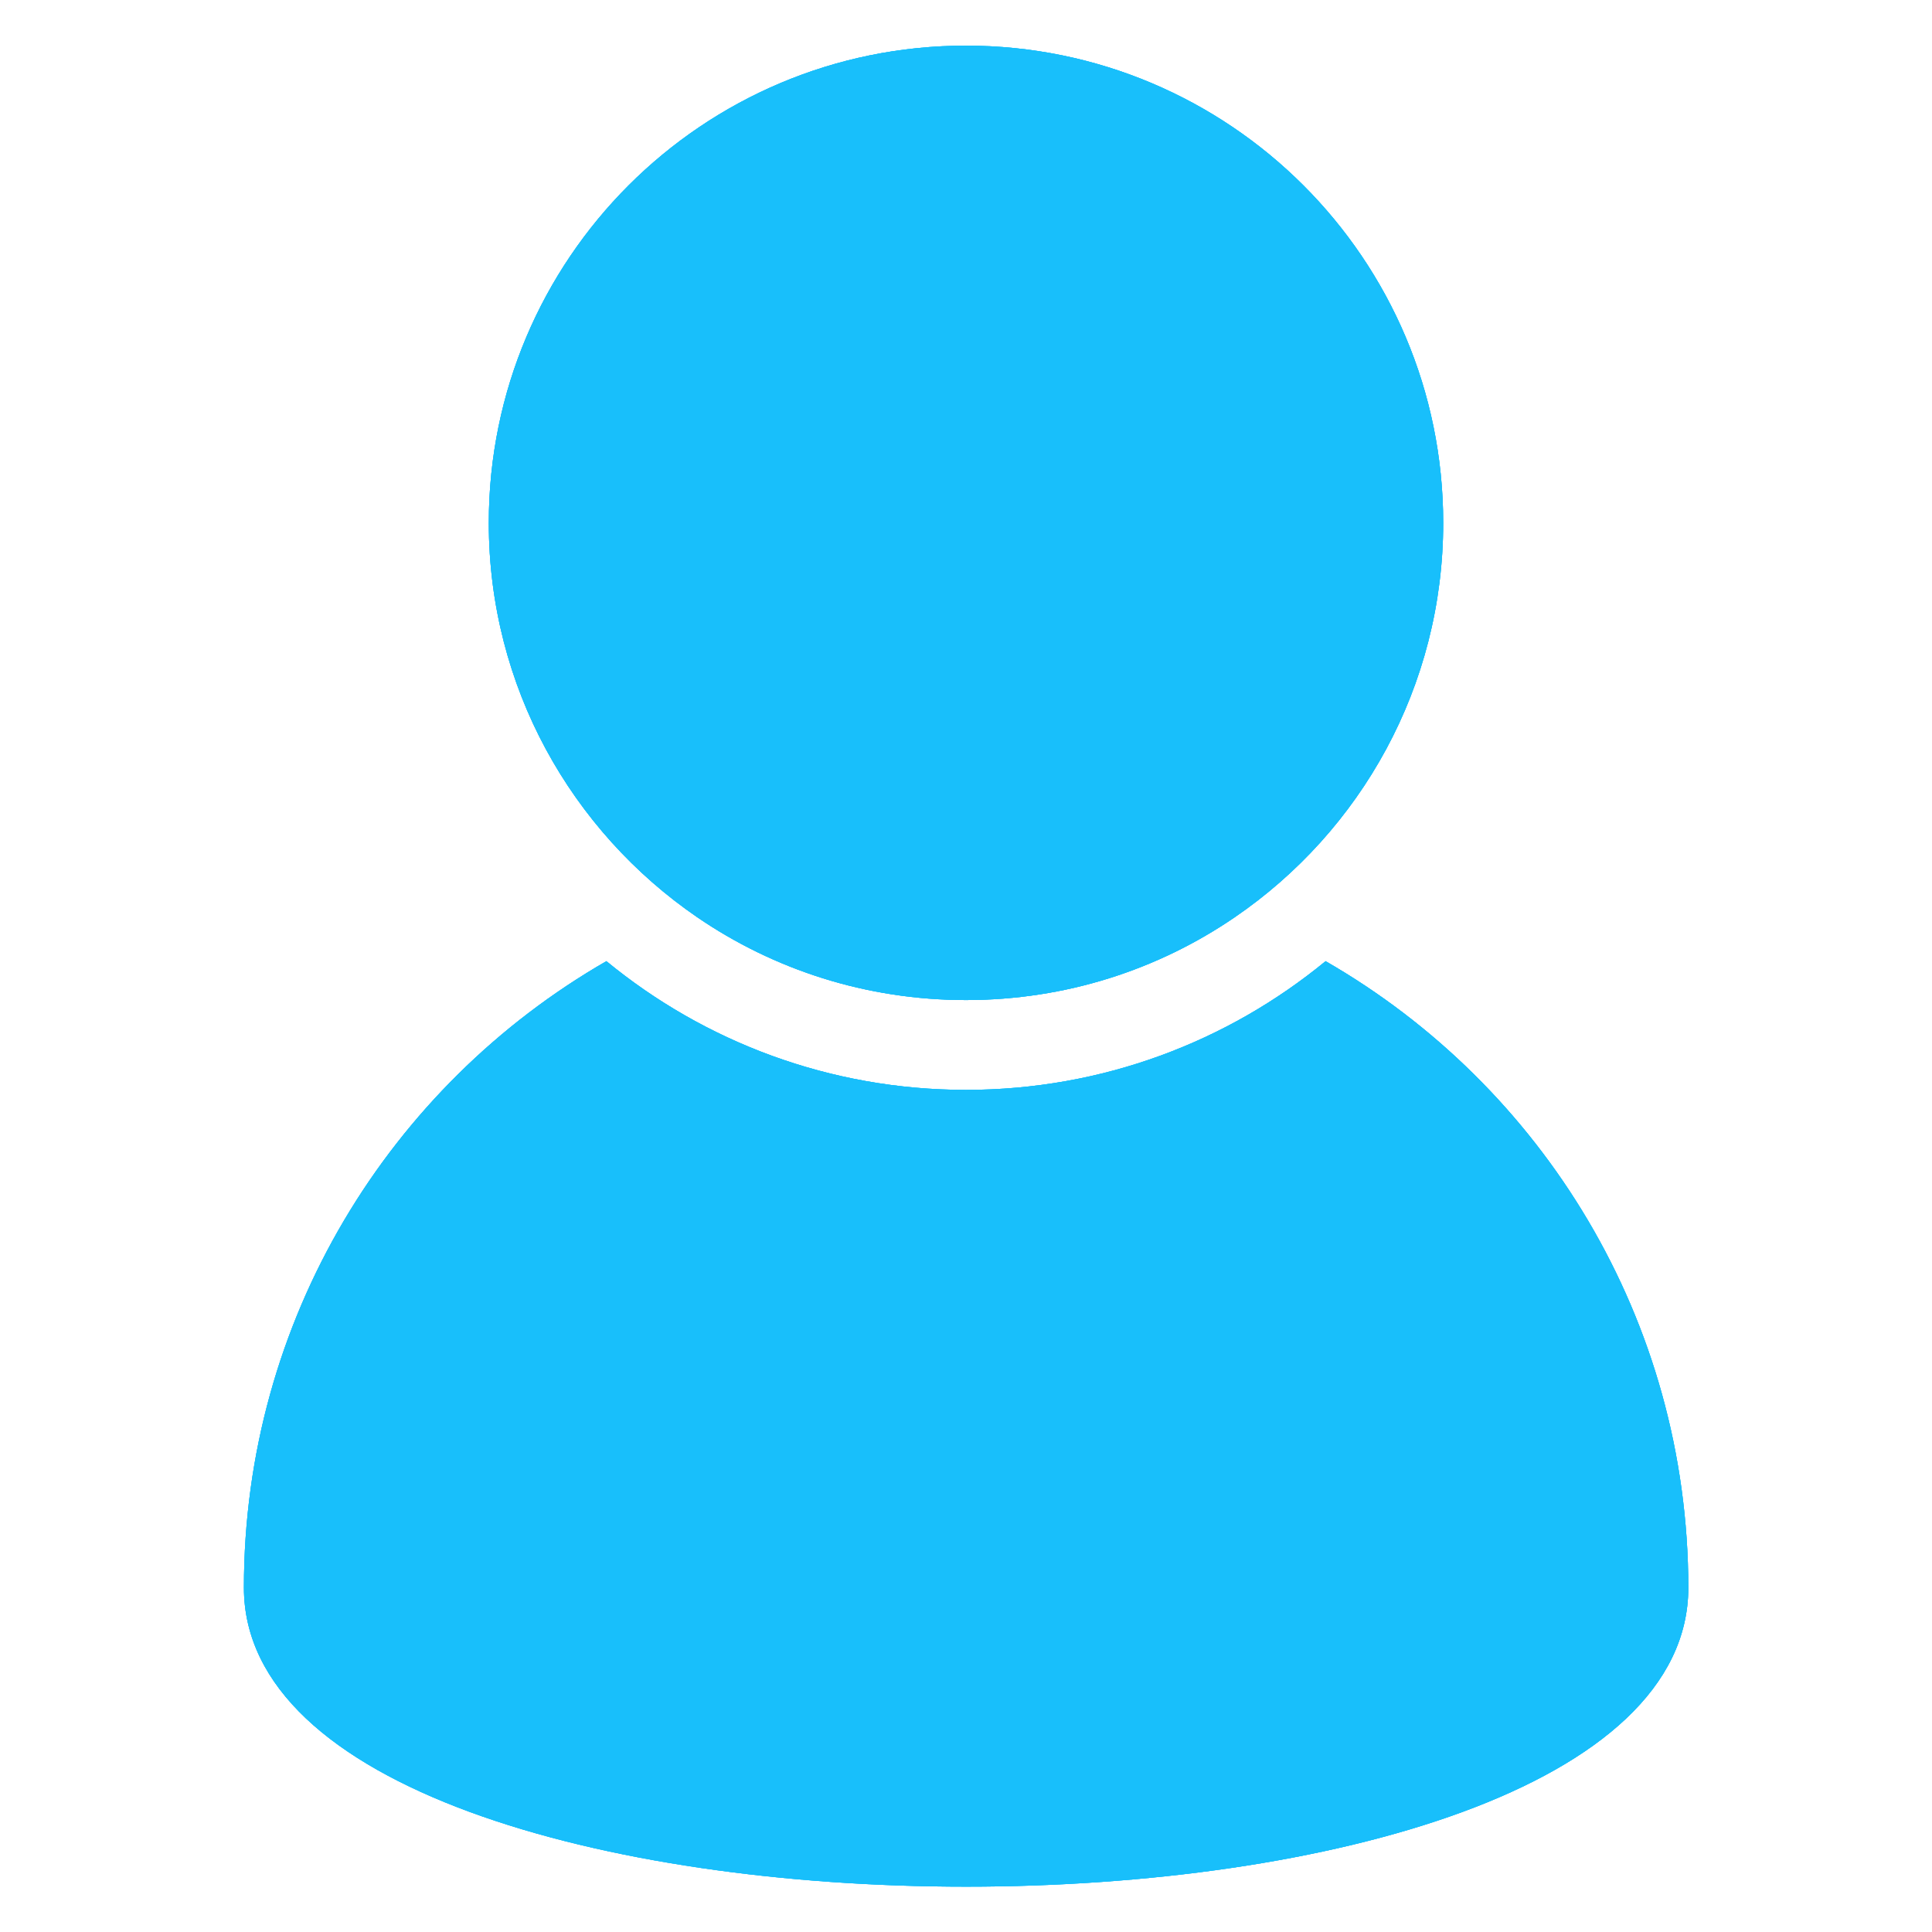 <?xml version="1.0" encoding="utf-8"?>
<!-- Generator: Adobe Illustrator 28.2.0, SVG Export Plug-In . SVG Version: 6.00 Build 0)  -->
<svg version="1.1" id="Capa_1" xmlns="http://www.w3.org/2000/svg" xmlns:xlink="http://www.w3.org/1999/xlink" x="0px" y="0px"
	 viewBox="0 0 800 800" style="enable-background:new 0 0 800 800;" xml:space="preserve">
<style type="text/css">
	
		.st0{clip-path:url(#SVGID_00000065763140146366209700000009699148918684482185_);fill:url(#SVGID_00000084504825072425971030000010844002325042352275_);}
	.st1{fill:#1D1D1B;}
	.st2{fill:#18BFFB;}
	.st3{clip-path:url(#SVGID_00000091702436920068070450000003850955302475487874_);fill:#18BFFB;}
	.st4{fill:#2072F3;}
</style>
<g>
	<g>
		<g>
			<defs>
				<path id="SVGID_1_" d="M1767.4,679.3h-15.9V631c0-5.2-4.2-9.5-9.5-9.5c-5.2,0-9.5,4.2-9.5,9.5v48.3h-26.1V631
					c0-5.2-4.2-9.5-9.5-9.5l0,0c-5.2,0-9.5,4.2-9.5,9.5v48.3h-15.9c-2.6,0-4.6,2.1-4.6,4.6v10.8c0,2.6,2.1,4.6,4.6,4.6l0,0
					c3.1,0,5.5,2.5,5.5,5.5v39.4c0,18,11.1,33.5,26.9,39.8v269.6c0,18.1-14.7,32.9-32.9,32.9c-18.1,0-32.9-14.7-32.9-32.9V894.7
					c0-35.2-28.6-63.8-63.8-63.8h-16V612.1c0-41.8-33.9-75.6-75.6-75.6h-231.9c-41.8,0-75.6,33.9-75.6,75.6v604.5h-22.6
					c-10.1,0-18.2,8.2-18.2,18.2v39.8c0,10.1,8.1,18.2,18.2,18.2H1581c10.1,0,18.2-8.2,18.2-18.2v-39.8c0-10.1-8.1-18.2-18.2-18.2
					h-22.7V861.8h16c18.1,0,32.9,14.7,32.9,32.8v159.1c0,35.2,28.6,63.8,63.8,63.8c35.2,0,63.8-28.6,63.8-63.8V784.2
					c15.7-6.2,26.9-21.5,26.9-39.4v-39.9c0-3.1,2.5-5.5,5.5-5.5c2.6,0,4.6-2.1,4.6-4.6V684C1772,681.3,1769.9,679.3,1767.4,679.3z
					 M1521.4,753.5c0,16.5-13.4,29.9-29.9,29.9h-248.8c-16.5,0-29.9-13.4-29.9-29.9V622.4c0-16.5,13.4-29.9,29.9-29.9h248.8
					c16.5,0,29.9,13.4,29.9,29.9V753.5z"/>
			</defs>
			<clipPath id="SVGID_00000176040021201859523880000000890616947942150068_">
				<use xlink:href="#SVGID_1_"  style="overflow:visible;"/>
			</clipPath>
			
				<linearGradient id="SVGID_00000174567752737569333910000001012317687191618710_" gradientUnits="userSpaceOnUse" x1="1408.05" y1="1002.728" x2="1408.05" y2="1802.728" gradientTransform="matrix(1 0 0 1 0 -479.228)">
				<stop  offset="0" style="stop-color:#18BFFB"/>
				<stop  offset="1" style="stop-color:#2072F3"/>
			</linearGradient>
			
				<path style="clip-path:url(#SVGID_00000176040021201859523880000000890616947942150068_);fill:url(#SVGID_00000174567752737569333910000001012317687191618710_);" d="
				M1646.4,523.5h-476.8c-89.3,0-161.6,72.3-161.6,161.6V1162c0,89.2,72.3,161.5,161.6,161.5h476.9c89.2,0,161.6-72.3,161.6-161.6
				V685.1C1808,595.8,1735.7,523.5,1646.4,523.5z"/>
		</g>
	</g>
</g>
<path d="M1416.6,674.3h-36.5c-1.8,0-3.1-1.7-2.6-3.5l16.3-55.4c0.8-2.8-2.7-4.7-4.6-2.5l-73.7,84.2c-1.5,1.7-0.3,4.5,2,4.5h36.5
	c1.8,0,3.1,1.7,2.6,3.5l-16.3,55.4c-0.8,2.8,2.7,4.7,4.6,2.5l73.7-84.2C1420.2,677.1,1418.9,674.3,1416.6,674.3z"/>
<g>
	<path class="st1" d="M2428.6,779.2l37.9,60.2c16.2,25.7,53.6,25.7,69.8,0l37.9-60.2c26.6-42.4,54.7-83.8,83.7-124.7
		c53.2-74.8,46.2-179.3-20.9-246.4c-74.8-74.8-196.3-74.8-271.1,0c-67.1,67.1-74,171.5-20.9,246.4
		C2373.9,695.4,2402,736.8,2428.6,779.2z M2424.7,467c42.3-42.3,111-42.3,153.3,0s42.3,111,0,153.3s-111,42.3-153.3,0
		C2382.3,578,2382.3,509.4,2424.7,467z"/>
	<path class="st1" d="M2472.9,925.7l2.4-2.1l289.5-111.2l-3.6-14.6c-4.9-19.8-22.6-33.7-43-33.7h-113.1
		c-5.3,8.3-10.6,16.5-15.7,24.6l-37.9,60.2c-10.9,17.4-29.7,27.7-50.2,27.7s-39.3-10.4-50.2-27.7l-37.9-60.2
		c-5.1-8.2-10.3-16.4-15.7-24.6h-113.1c-20.4,0-38.1,13.9-43,33.7l-0.3,1.1l186.5,165.7C2454,942.1,2472.6,926,2472.9,925.7z"/>
	<path class="st1" d="M2494.2,955.1c-11.1,9.6-59.1,51.1-107,92c-13.6,11.6-26,22.2-37.3,31.7h316.3l-54-169.1L2494.2,955.1z"/>
	<path class="st1" d="M2400.1,988.5l-168.6-149.8l-45.7,185.3c-6.9,27.9,14.3,54.9,43,54.9h64.9c0.4-0.3,0.8-0.7,1.2-1
		c19.1-15.9,44.3-37.3,74.9-63.4C2380.1,1005.6,2390.3,996.9,2400.1,988.5z"/>
	<path class="st1" d="M2816.9,1023.9l-43.4-176.1l-127.5,49l58.2,182h69.7C2802.6,1078.9,2823.7,1051.9,2816.9,1023.9z"/>
</g>
<g>
	<g>
		<g>
			<path id="SVGID_00000183227622607970698820000013944701803633445262_" class="st2" d="M548.9,398
				c-40.5,33.3-92.4,53.3-148.9,53.3s-108.4-20-148.9-53.3C161.4,449.6,101,546.4,101,657.4c0,165.1,598.1,165.1,598.1,0
				C699,546.4,638.6,449.6,548.9,398z M288.7,379.8c31.7,21.7,70,34.3,111.3,34.3s79.6-12.6,111.3-34.3
				c52.1-35.6,86.3-95.5,86.3-163.3c0-109.2-88.5-197.6-197.6-197.6c-109.2,0-197.6,88.5-197.6,197.6
				C202.4,284.3,236.6,344.1,288.7,379.8z"/>
		</g>
		<g>
			<defs>
				<path id="SVGID_00000167354476979803371440000000684165013130868633_" d="M548.9,398c-40.5,33.3-92.4,53.3-148.9,53.3
					s-108.4-20-148.9-53.3C161.4,449.6,101,546.4,101,657.4c0,165.1,598.1,165.1,598.1,0C699,546.4,638.6,449.6,548.9,398z
					 M288.7,379.8c31.7,21.7,70,34.3,111.3,34.3s79.6-12.6,111.3-34.3c52.1-35.6,86.3-95.5,86.3-163.3
					c0-109.2-88.5-197.6-197.6-197.6c-109.2,0-197.6,88.5-197.6,197.6C202.4,284.3,236.6,344.1,288.7,379.8z"/>
			</defs>
			<use xlink:href="#SVGID_00000167354476979803371440000000684165013130868633_"  style="overflow:visible;fill:#18BFFB;"/>
			<clipPath id="SVGID_00000096039534914060250280000010618239253024552074_">
				<use xlink:href="#SVGID_00000167354476979803371440000000684165013130868633_"  style="overflow:visible;"/>
			</clipPath>
			<path style="clip-path:url(#SVGID_00000096039534914060250280000010618239253024552074_);fill:#18BFFB;" d="M638.4,0H161.6
				C72.3,0,0,72.3,0,161.6v476.9C0,727.7,72.3,800,161.6,800h476.9c89.2,0,161.6-72.3,161.6-161.6V161.6C800,72.3,727.7,0,638.4,0z"
				/>
		</g>
	</g>
</g>
<rect x="-254.4" y="140.9" class="st2" width="152.9" height="152.9"/>
<rect x="-254.4" y="354.3" class="st4" width="152.9" height="152.9"/>
</svg>
